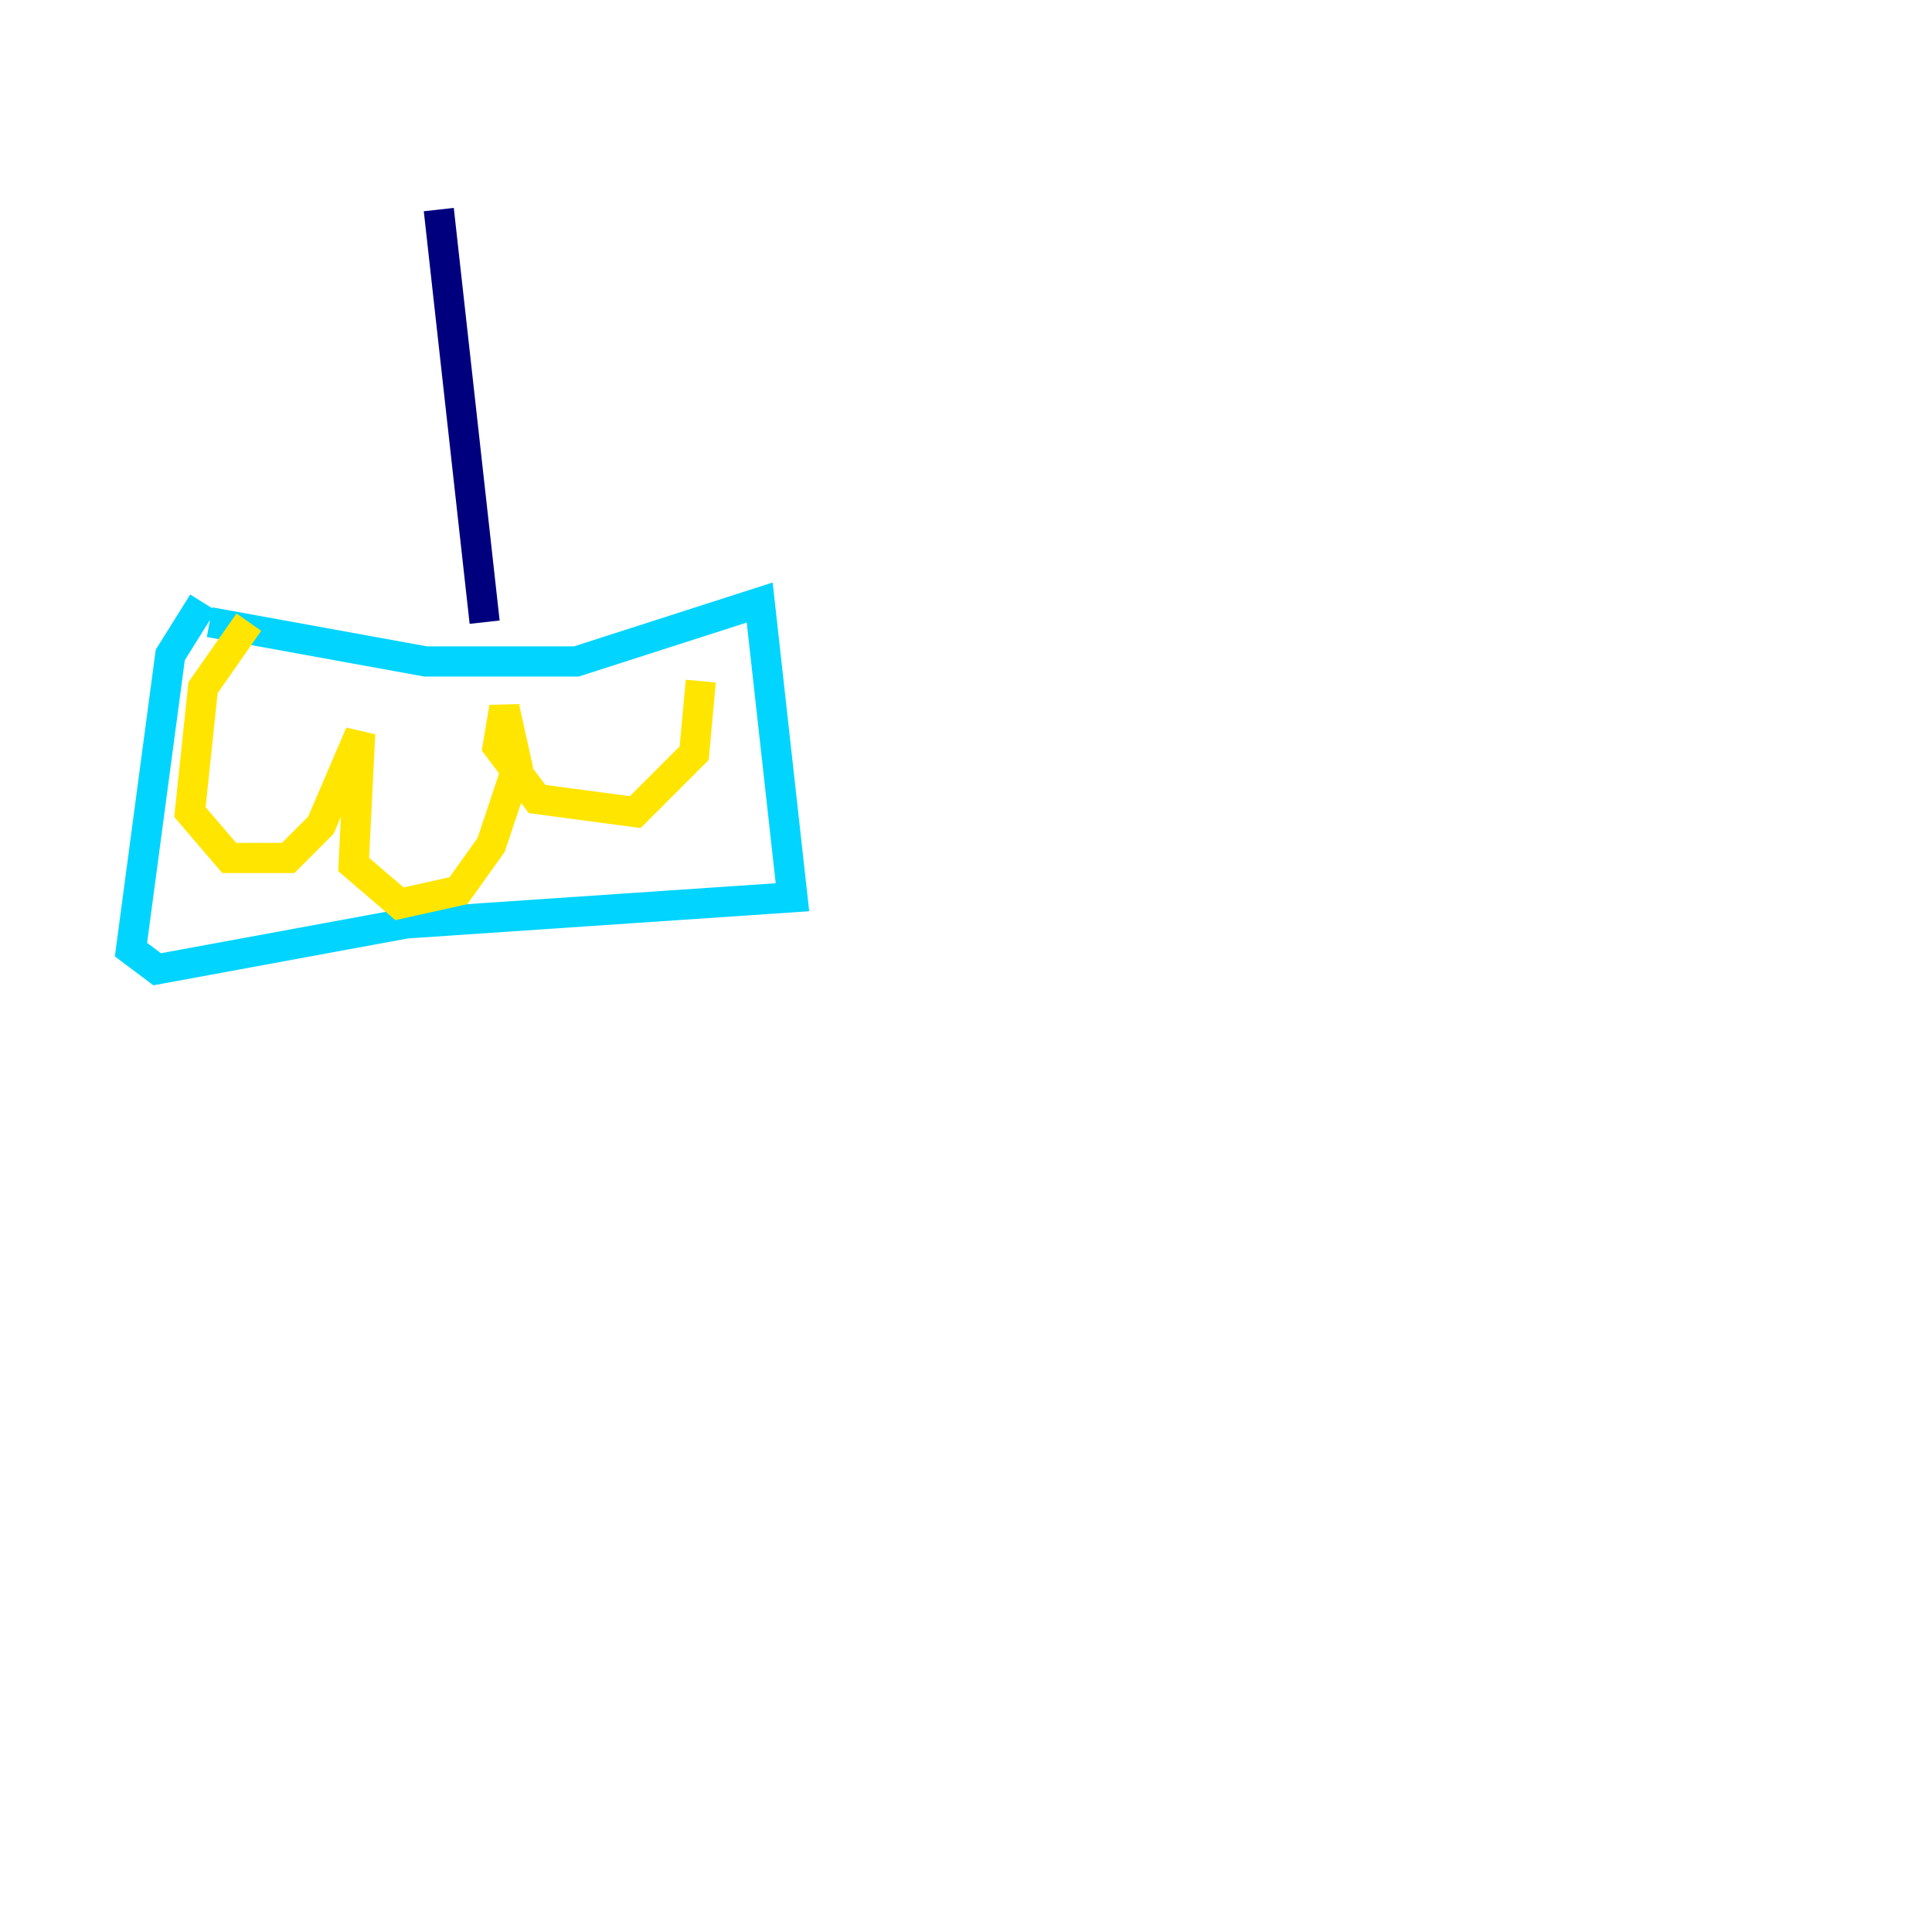 <?xml version="1.0" encoding="utf-8" ?>
<svg baseProfile="tiny" height="128" version="1.2" viewBox="0,0,128,128" width="128" xmlns="http://www.w3.org/2000/svg" xmlns:ev="http://www.w3.org/2001/xml-events" xmlns:xlink="http://www.w3.org/1999/xlink"><defs /><polyline fill="none" points="29.071,13.885 32.108,41.22" stroke="#00007f" stroke-width="2" /><polyline fill="none" points="13.885,41.22 28.203,43.824 38.183,43.824 50.332,39.919 52.502,59.444 26.902,61.18 10.414,64.217 8.678,62.915 11.281,43.39 13.451,39.919" stroke="#00d4ff" stroke-width="2" /><polyline fill="none" points="16.488,41.22 13.451,45.559 12.583,53.803 15.186,56.841 19.091,56.841 21.261,54.671 23.864,48.597 23.43,57.275 26.468,59.878 30.373,59.01 32.542,55.973 34.278,50.766 33.41,46.861 32.976,49.464 35.58,52.936 42.088,53.803 45.993,49.898 46.427,45.125" stroke="#ffe500" stroke-width="2" /><polyline fill="none" points="119.322,8.678 119.322,8.678" stroke="#7f0000" stroke-width="2" /></svg>